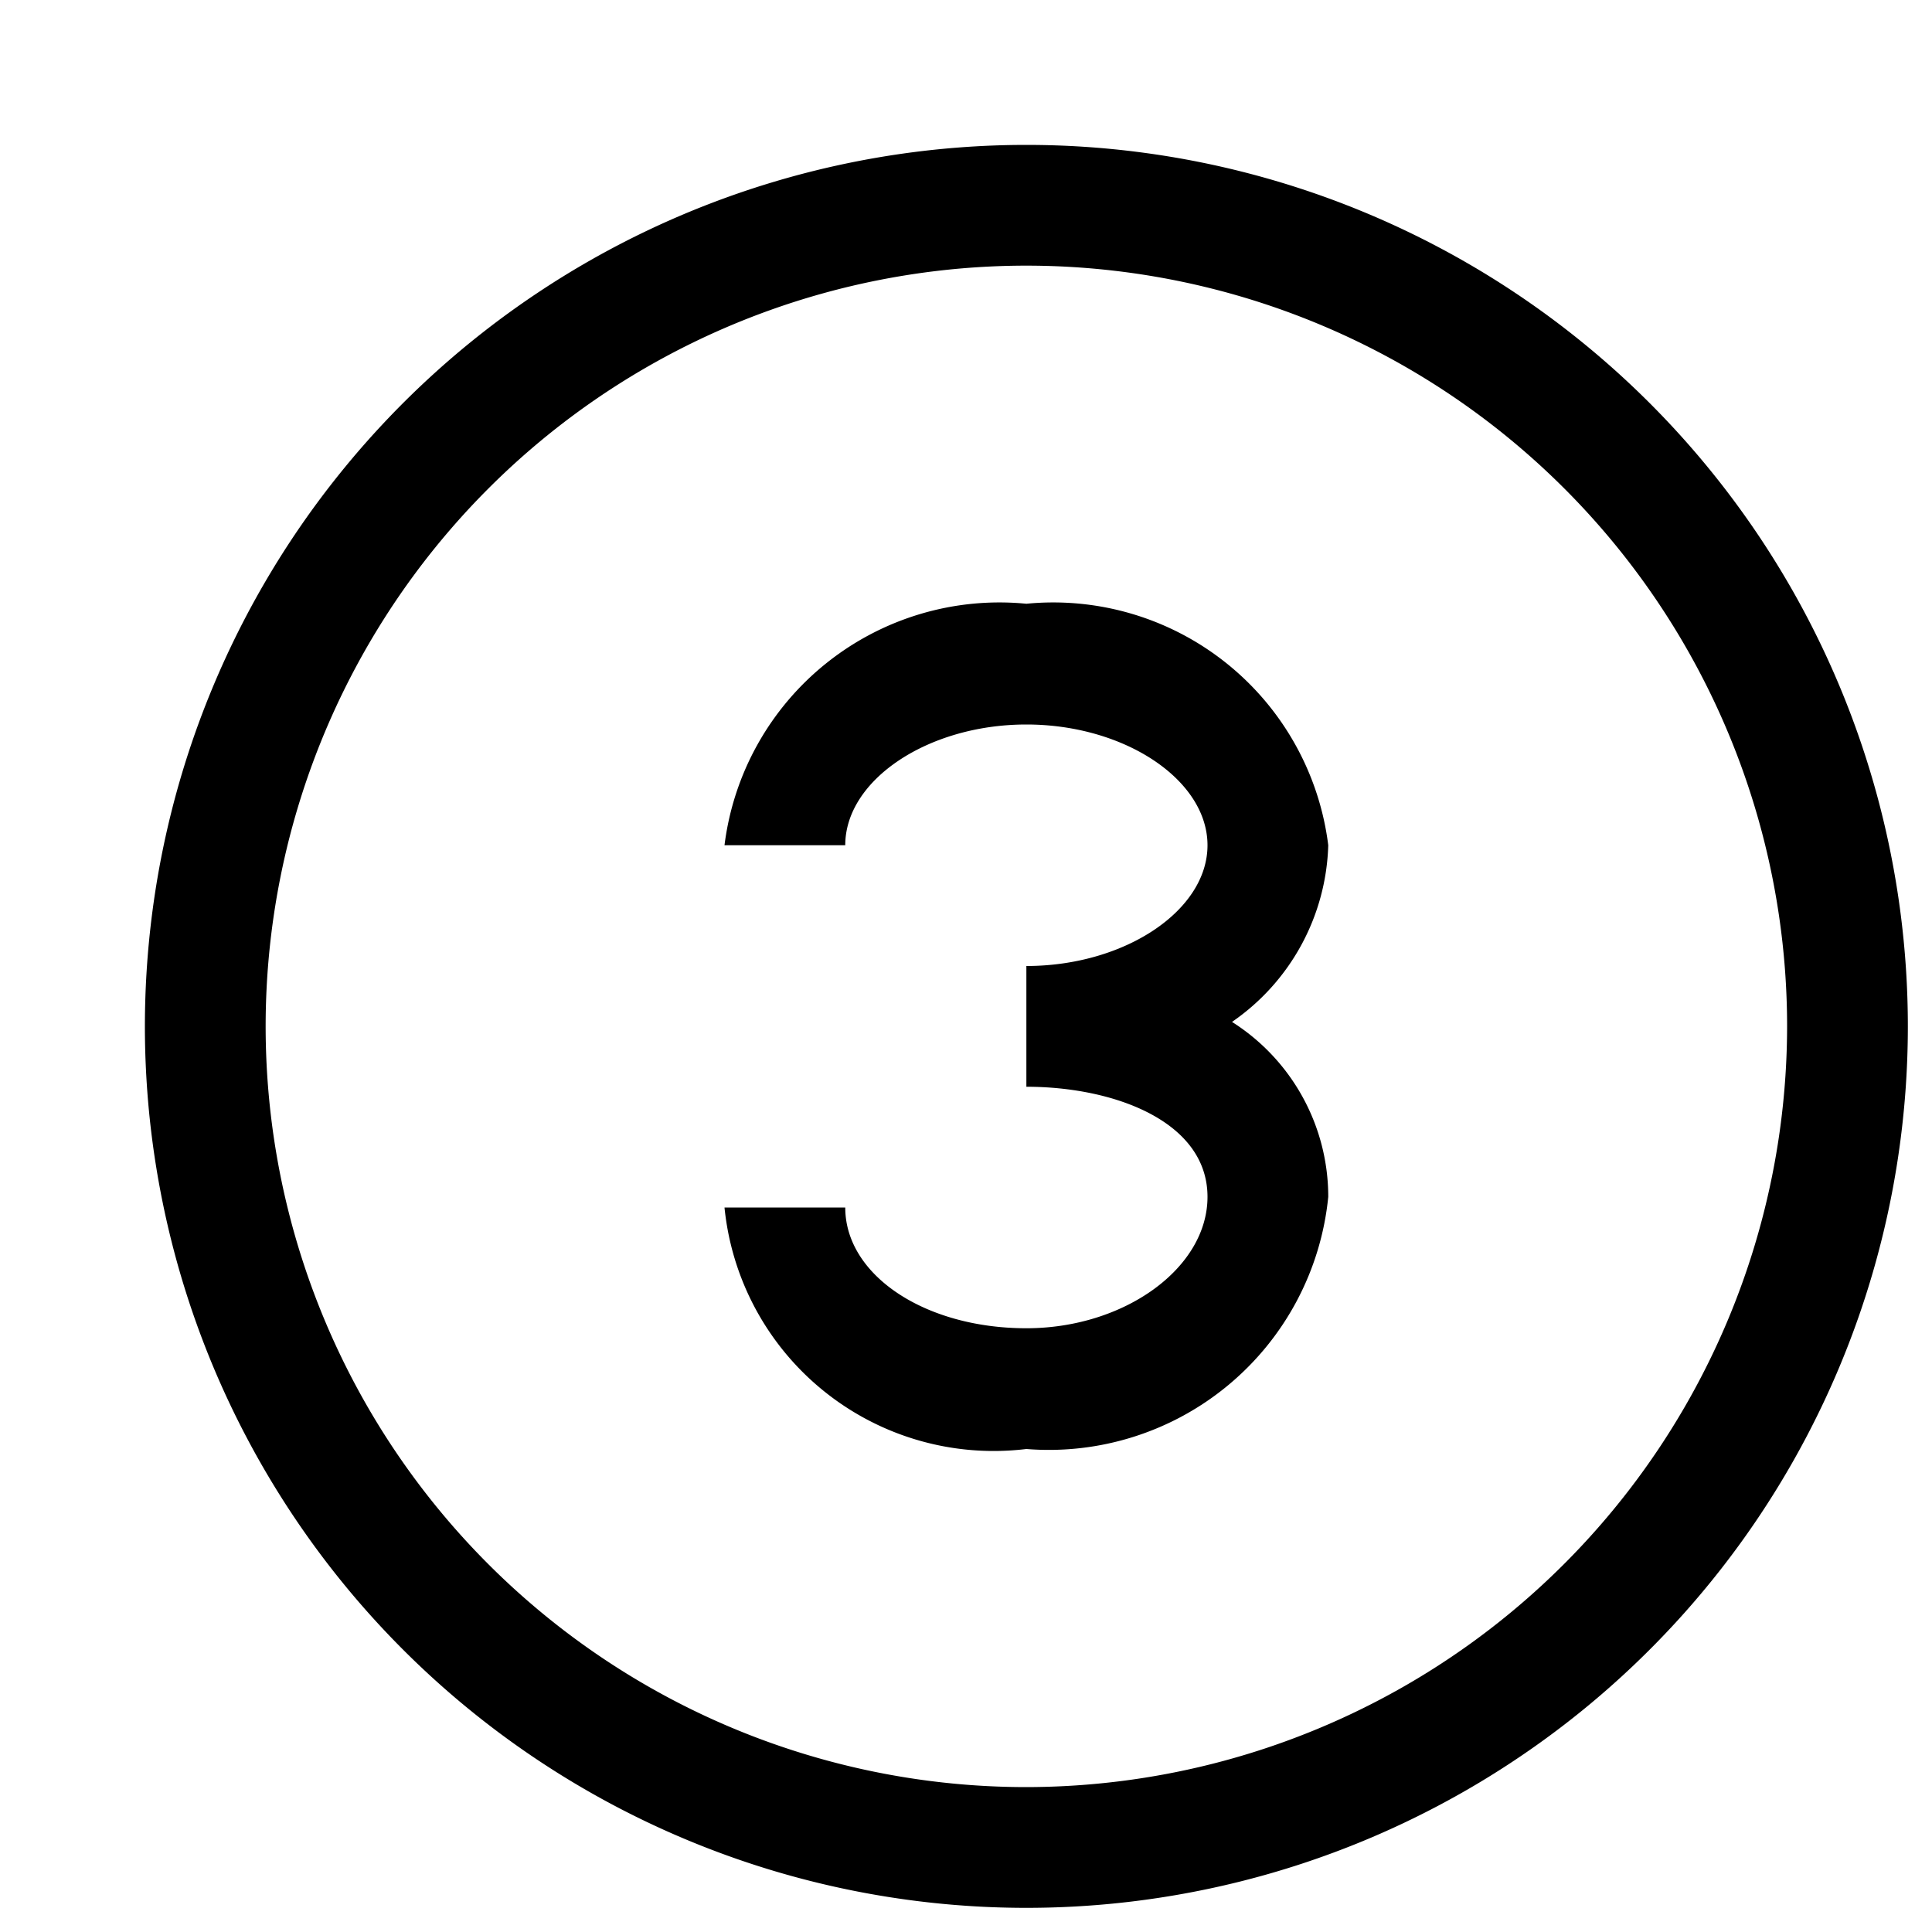 <svg xmlns="http://www.w3.org/2000/svg" viewBox="0 0 16 16"><path d="M8.5 1.2a7.3 7.3 0 1 0 7.3 7.3 7.3 7.3 0 0 0-7.3-7.3zm0 13.6a6.3 6.3 0 1 1 6.3-6.3 6.307 6.307 0 0 1-6.3 6.3zm0-2.8A2.24 2.24 0 0 1 6 10h1c0 .56.659 1 1.5 1 .813 0 1.5-.499 1.5-1.088C10 9.285 9.223 9 8.5 9V8c.813 0 1.5-.458 1.5-1s-.687-1-1.5-1S7 6.458 7 7H6a2.295 2.295 0 0 1 2.5-2A2.295 2.295 0 0 1 11 7a1.84 1.84 0 0 1-.797 1.463A1.714 1.714 0 0 1 11 9.912 2.325 2.325 0 0 1 8.5 12z"/><path fill="none" d="M0 0h16v16H0z"/></svg>